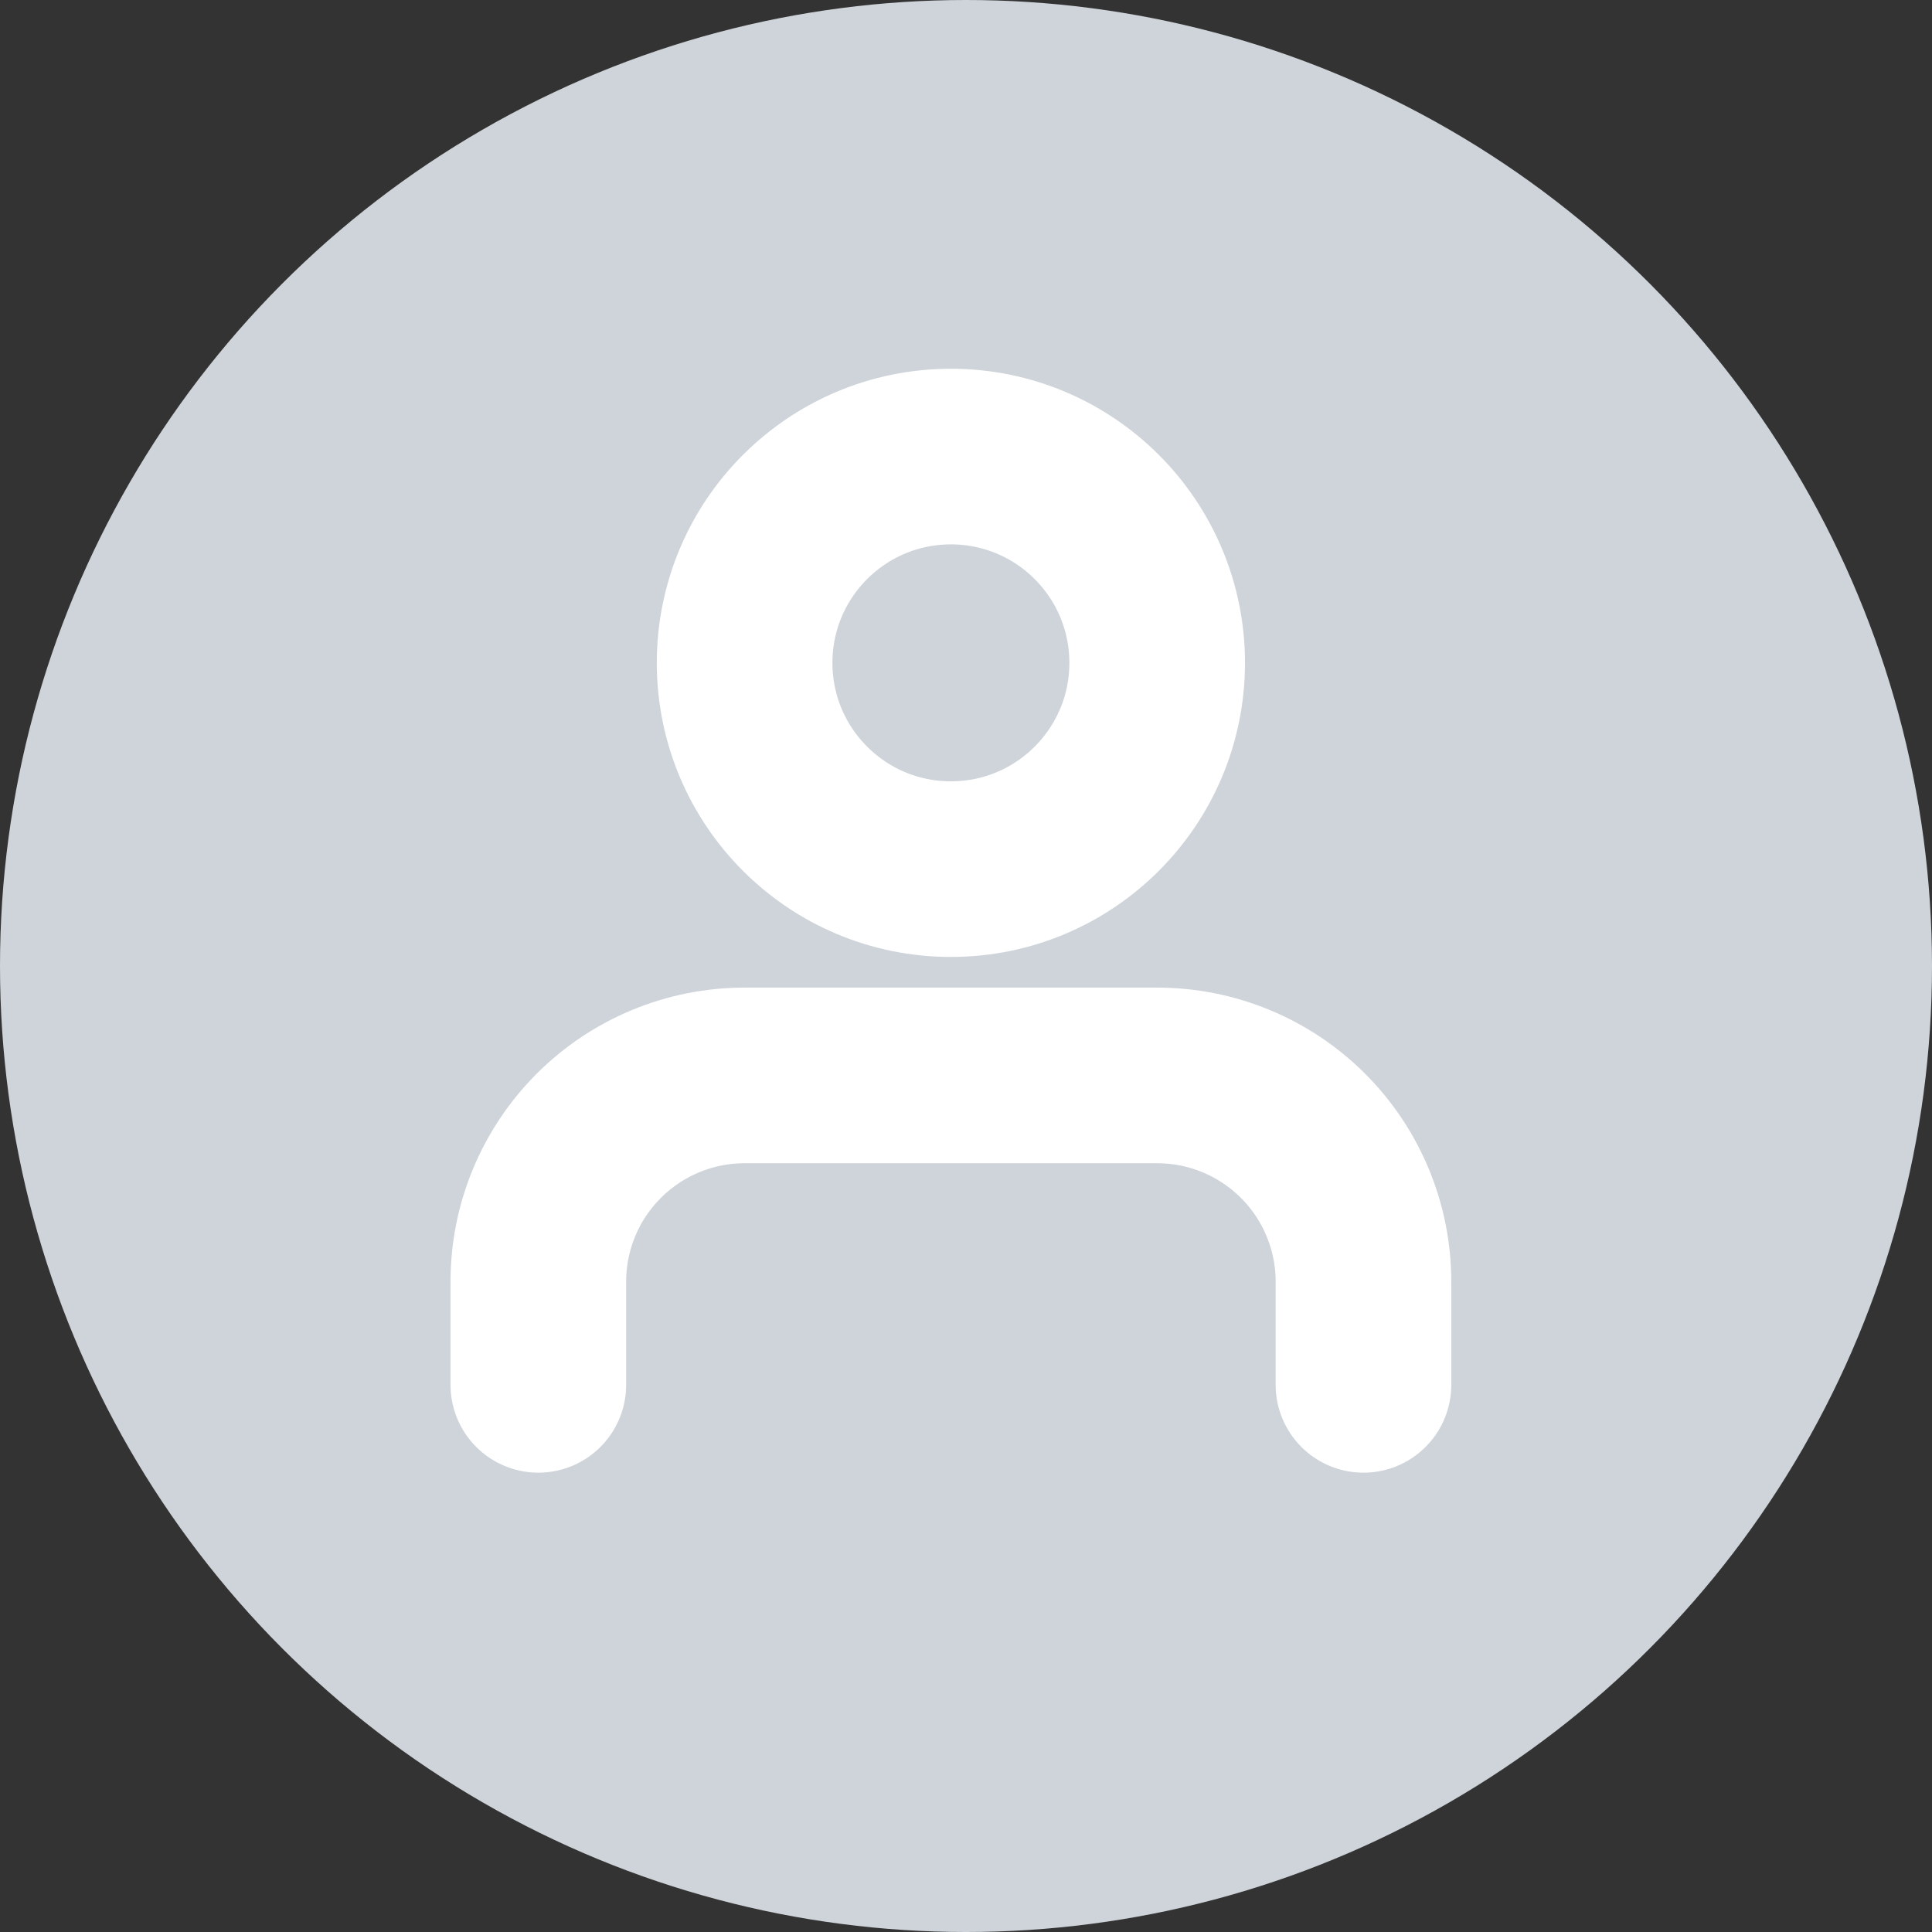 <svg width="44" height="44" viewBox="0 0 44 44" fill="none" xmlns="http://www.w3.org/2000/svg">
<rect x="0" y="0" width="44" height="44" fill="#333333" stroke="none"/>
<circle cx="22" cy="22" r="22" fill="#CED4DA"/>
<path d="M31.052 31.539V29.19C31.052 27.944 30.557 26.749 29.676 25.868C28.795 24.987 27.6 24.492 26.354 24.492H16.958C15.712 24.492 14.517 24.987 13.636 25.868C12.755 26.749 12.26 27.944 12.26 29.19V31.539M26.354 15.096C26.354 17.691 24.251 19.794 21.656 19.794C19.061 19.794 16.958 17.691 16.958 15.096C16.958 12.502 19.061 10.398 21.656 10.398C24.251 10.398 26.354 12.502 26.354 15.096Z" stroke="white" stroke-width="4" stroke-linecap="round" stroke-linejoin="round"/>
</svg>
